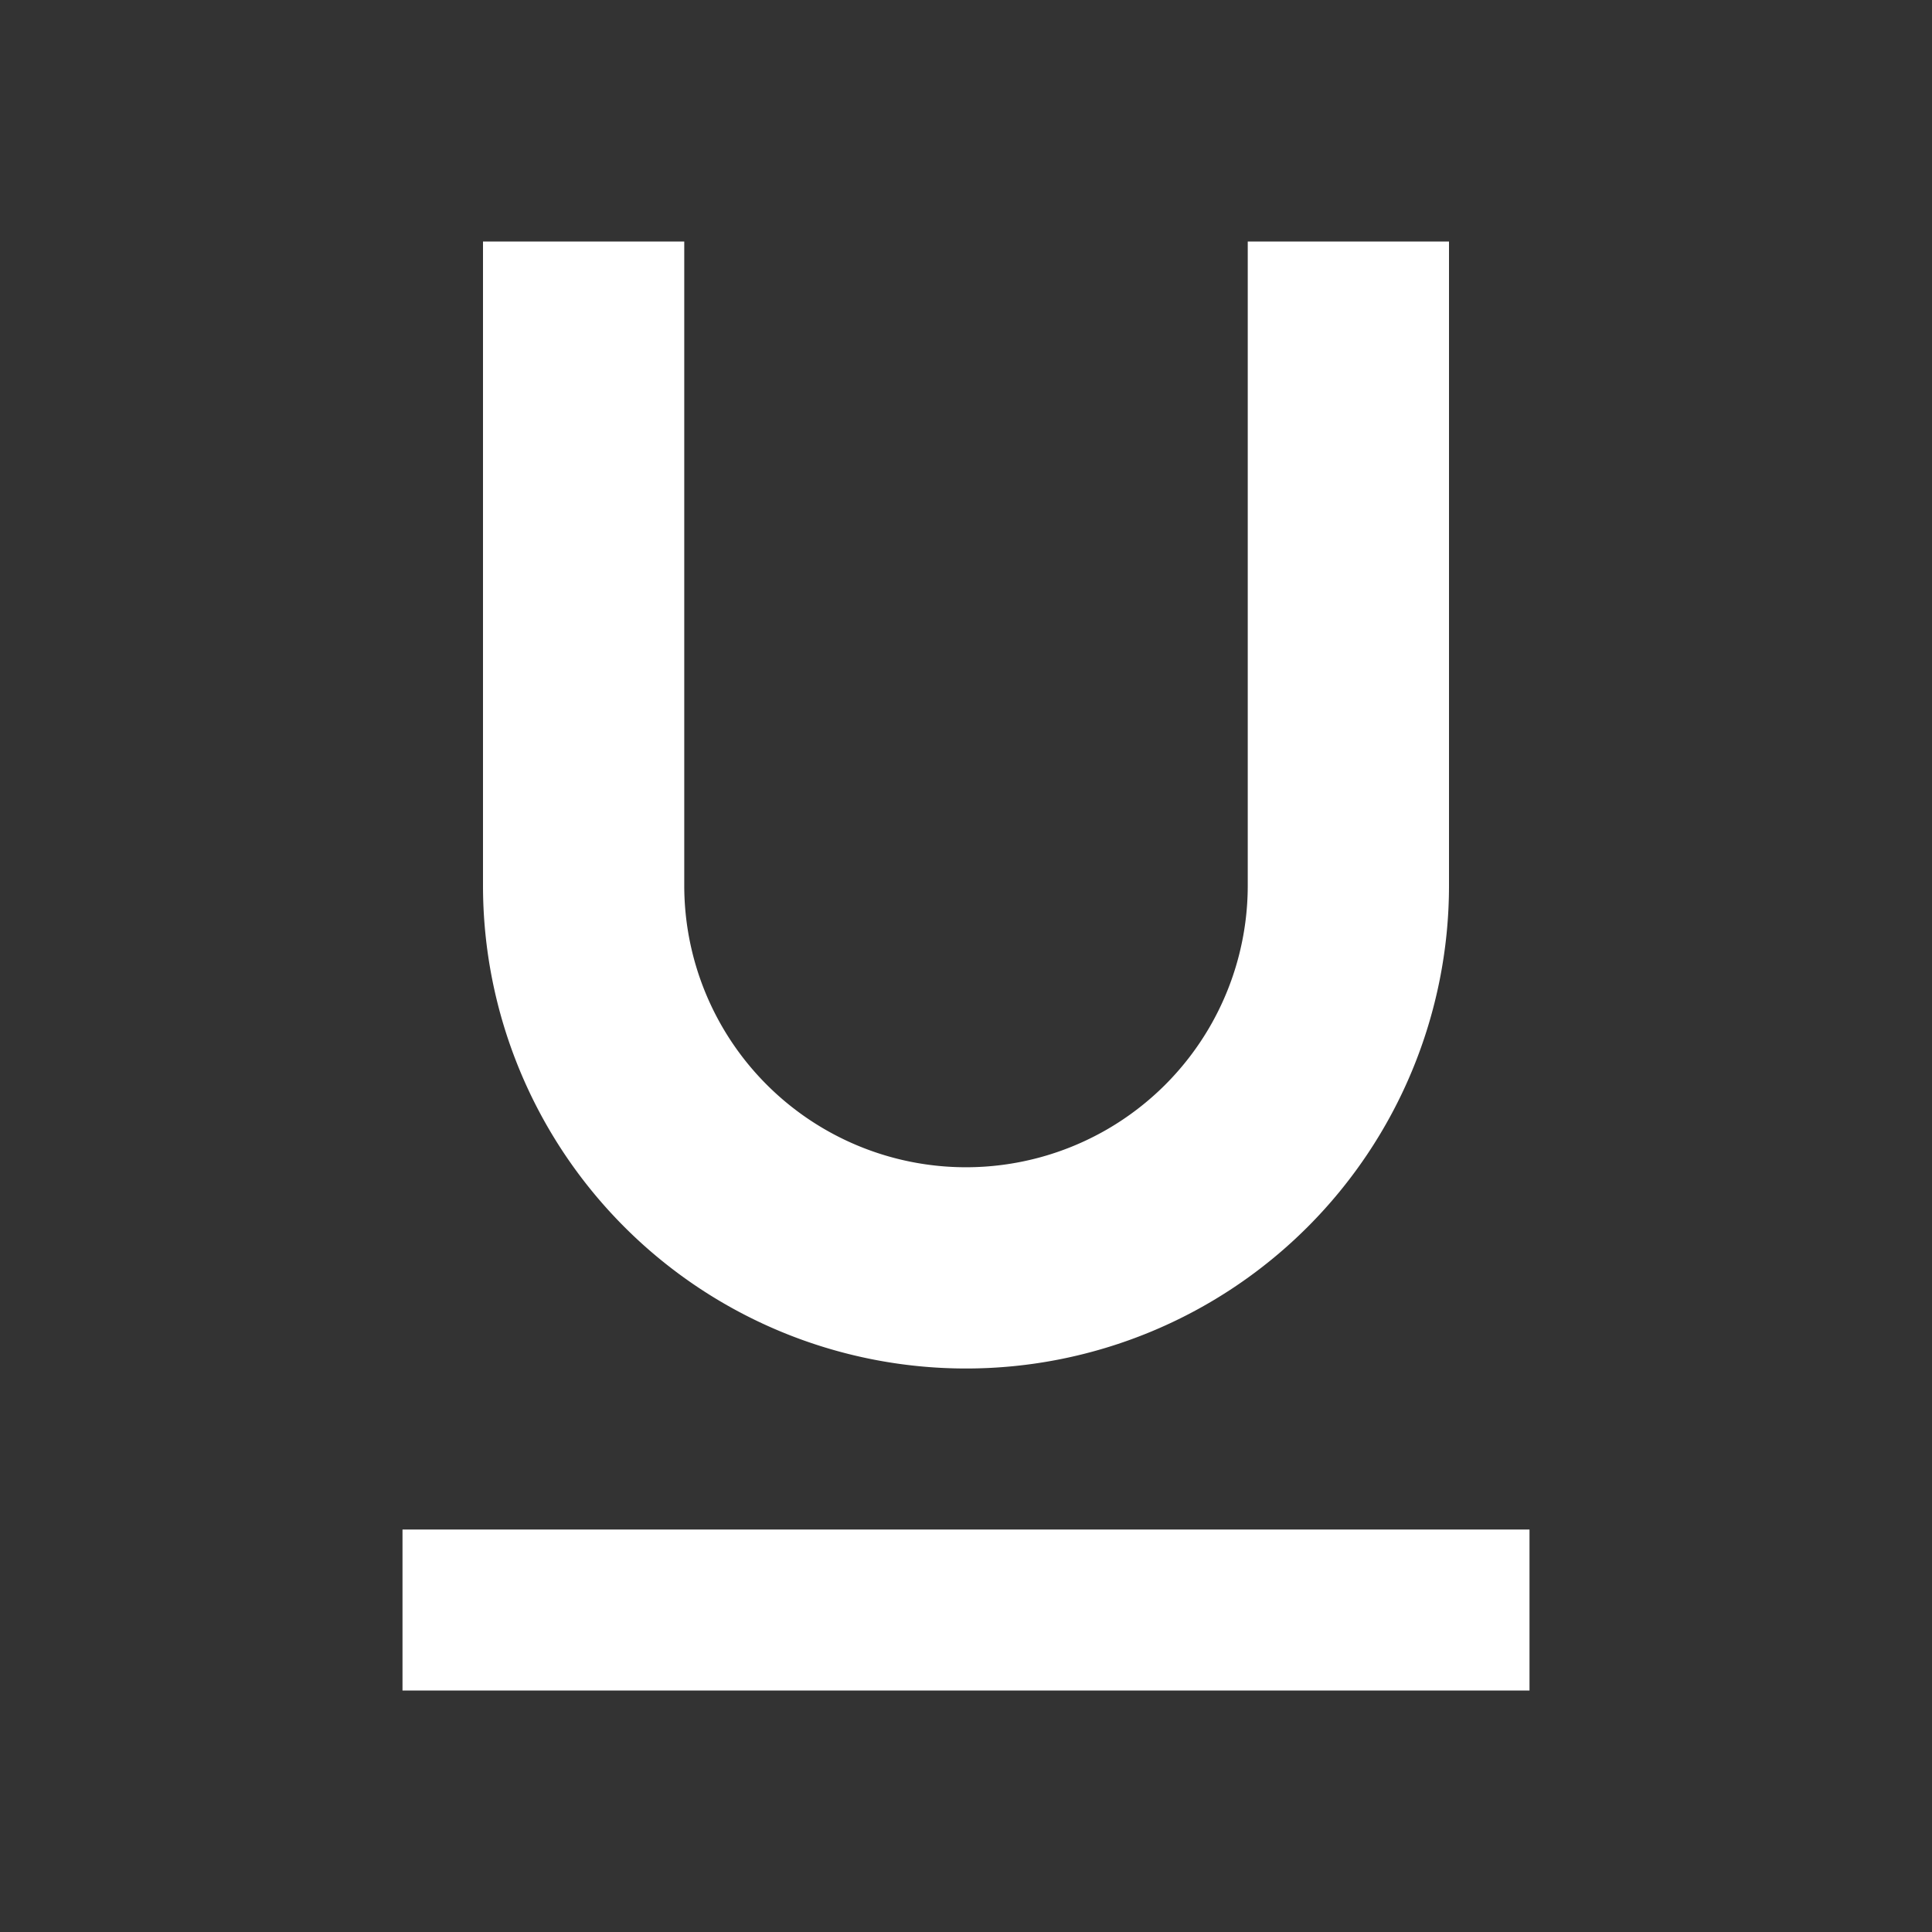 <svg xmlns="http://www.w3.org/2000/svg" fill="white" id="mdi-format-underline" viewBox="0 0 24 24"><rect x="0" y="0" width="24" height="24" fill="#333333" stroke="none"/><path d="M5,21H19V19H5V21M12,17A6,6 0 0,0 18,11V3H15.5V11A3.5,3.5 0 0,1 12,14.5A3.5,3.5 0 0,1 8.5,11V3H6V11A6,6 0 0,0 12,17Z" /></svg>
